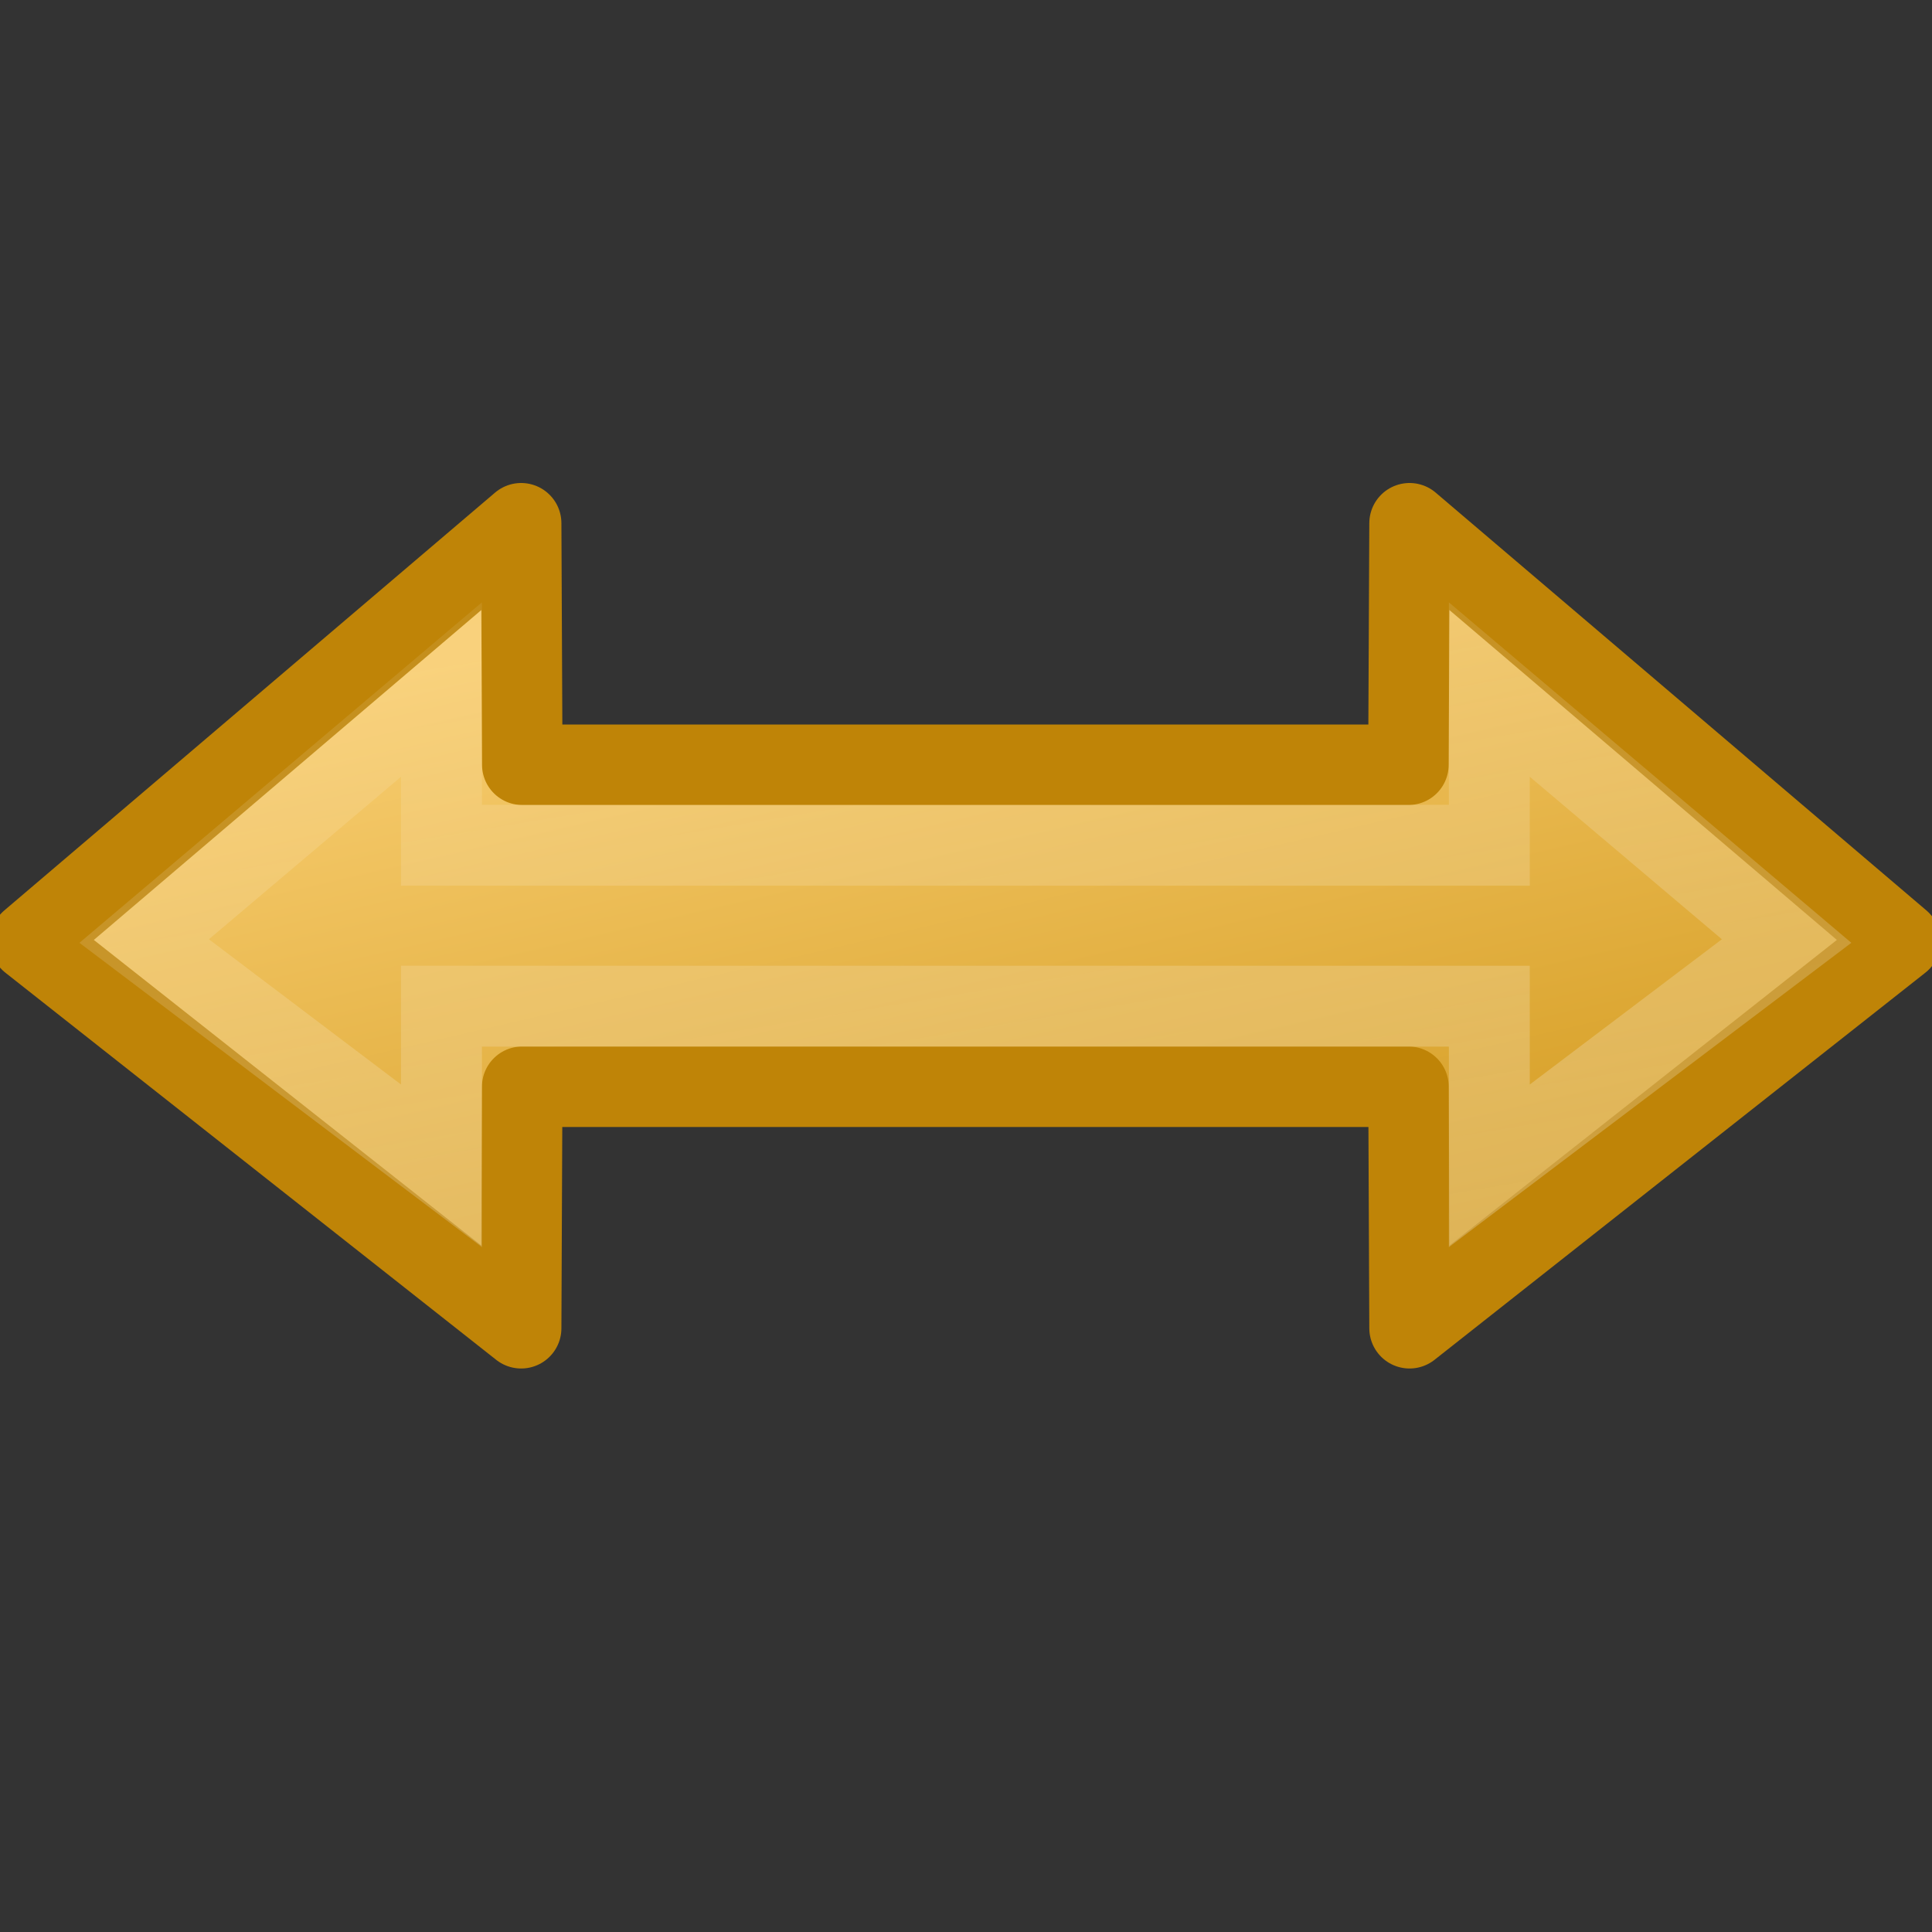 <?xml version="1.0" encoding="UTF-8" standalone="no"?>
<!-- Created with Inkscape (http://www.inkscape.org/) -->

<svg
   xmlns:svg="http://www.w3.org/2000/svg"
   xmlns="http://www.w3.org/2000/svg"
   xmlns:xlink="http://www.w3.org/1999/xlink"
   version="1.0"
   width="24"
   height="24"
   id="svg2">
  <rect width="100%" height="100%" fill="#333333" stroke="none"/>
  <defs
     id="defs4">
    <linearGradient
       id="linearGradient4168">
      <stop
         id="stop4170"
         style="stop-color:#f8cd70;stop-opacity:1"
         offset="0" />
      <stop
         id="stop4172"
         style="stop-color:#cc9110;stop-opacity:1"
         offset="1" />
    </linearGradient>
    <linearGradient
       id="linearGradient4873">
      <stop
         id="stop4875"
         style="stop-color:#ffffff;stop-opacity:1"
         offset="0" />
      <stop
         id="stop4877"
         style="stop-color:#ffffff;stop-opacity:0"
         offset="1" />
    </linearGradient>
    <linearGradient
       x1="14.507"
       y1="7.085"
       x2="11.775"
       y2="18.873"
       id="linearGradient3635"
       xlink:href="#linearGradient4168"
       gradientUnits="userSpaceOnUse"
       gradientTransform="translate(-1,0)" />
    <linearGradient
       x1="12.219"
       y1="29.014"
       x2="51.792"
       y2="1.252"
       id="linearGradient3639"
       xlink:href="#linearGradient4873"
       gradientUnits="userSpaceOnUse"
       gradientTransform="matrix(0.345,-0.345,0.338,0.338,-0.866,20.321)" />
  </defs>
  <g
     id="layer1">
    <g
       transform="matrix(-1,0,0,1,24,0)"
       id="g3369">
      <path
         d="m 17.512,9.5 0.014,-3 c 0,0 6.097,5.191 6.097,5.191 L 17.526,16.5 l -0.013,-3 -11.01,0 -0.013,3 -6.097,-4.809 c 0,0 6.097,-5.191 6.097,-5.191 L 6.504,9.5 l 11.008,0 z"
         id="path2849"
         style="fill:url(#linearGradient3635);fill-opacity:1;stroke:#bf8407;stroke-width:1;stroke-linecap:butt;stroke-linejoin:round;stroke-miterlimit:4;stroke-opacity:1;stroke-dasharray:none" />
      <path
         d="m 18.516,10.5 0,-1.934 c 0,0 3.693,3.124 3.693,3.124 l -3.693,2.792 0,-1.983 -13.017,0 0,1.983 -3.693,-2.792 c 0,0 3.693,-3.124 3.693,-3.124 l 0,1.934 13.017,0 z"
         id="path2851"
         style="opacity:0.4;fill:none;stroke:url(#linearGradient3639);stroke-width:1.005;stroke-linecap:butt;stroke-linejoin:miter;stroke-miterlimit:4;stroke-opacity:1;stroke-dasharray:none" />
    </g>
  </g>
</svg>
